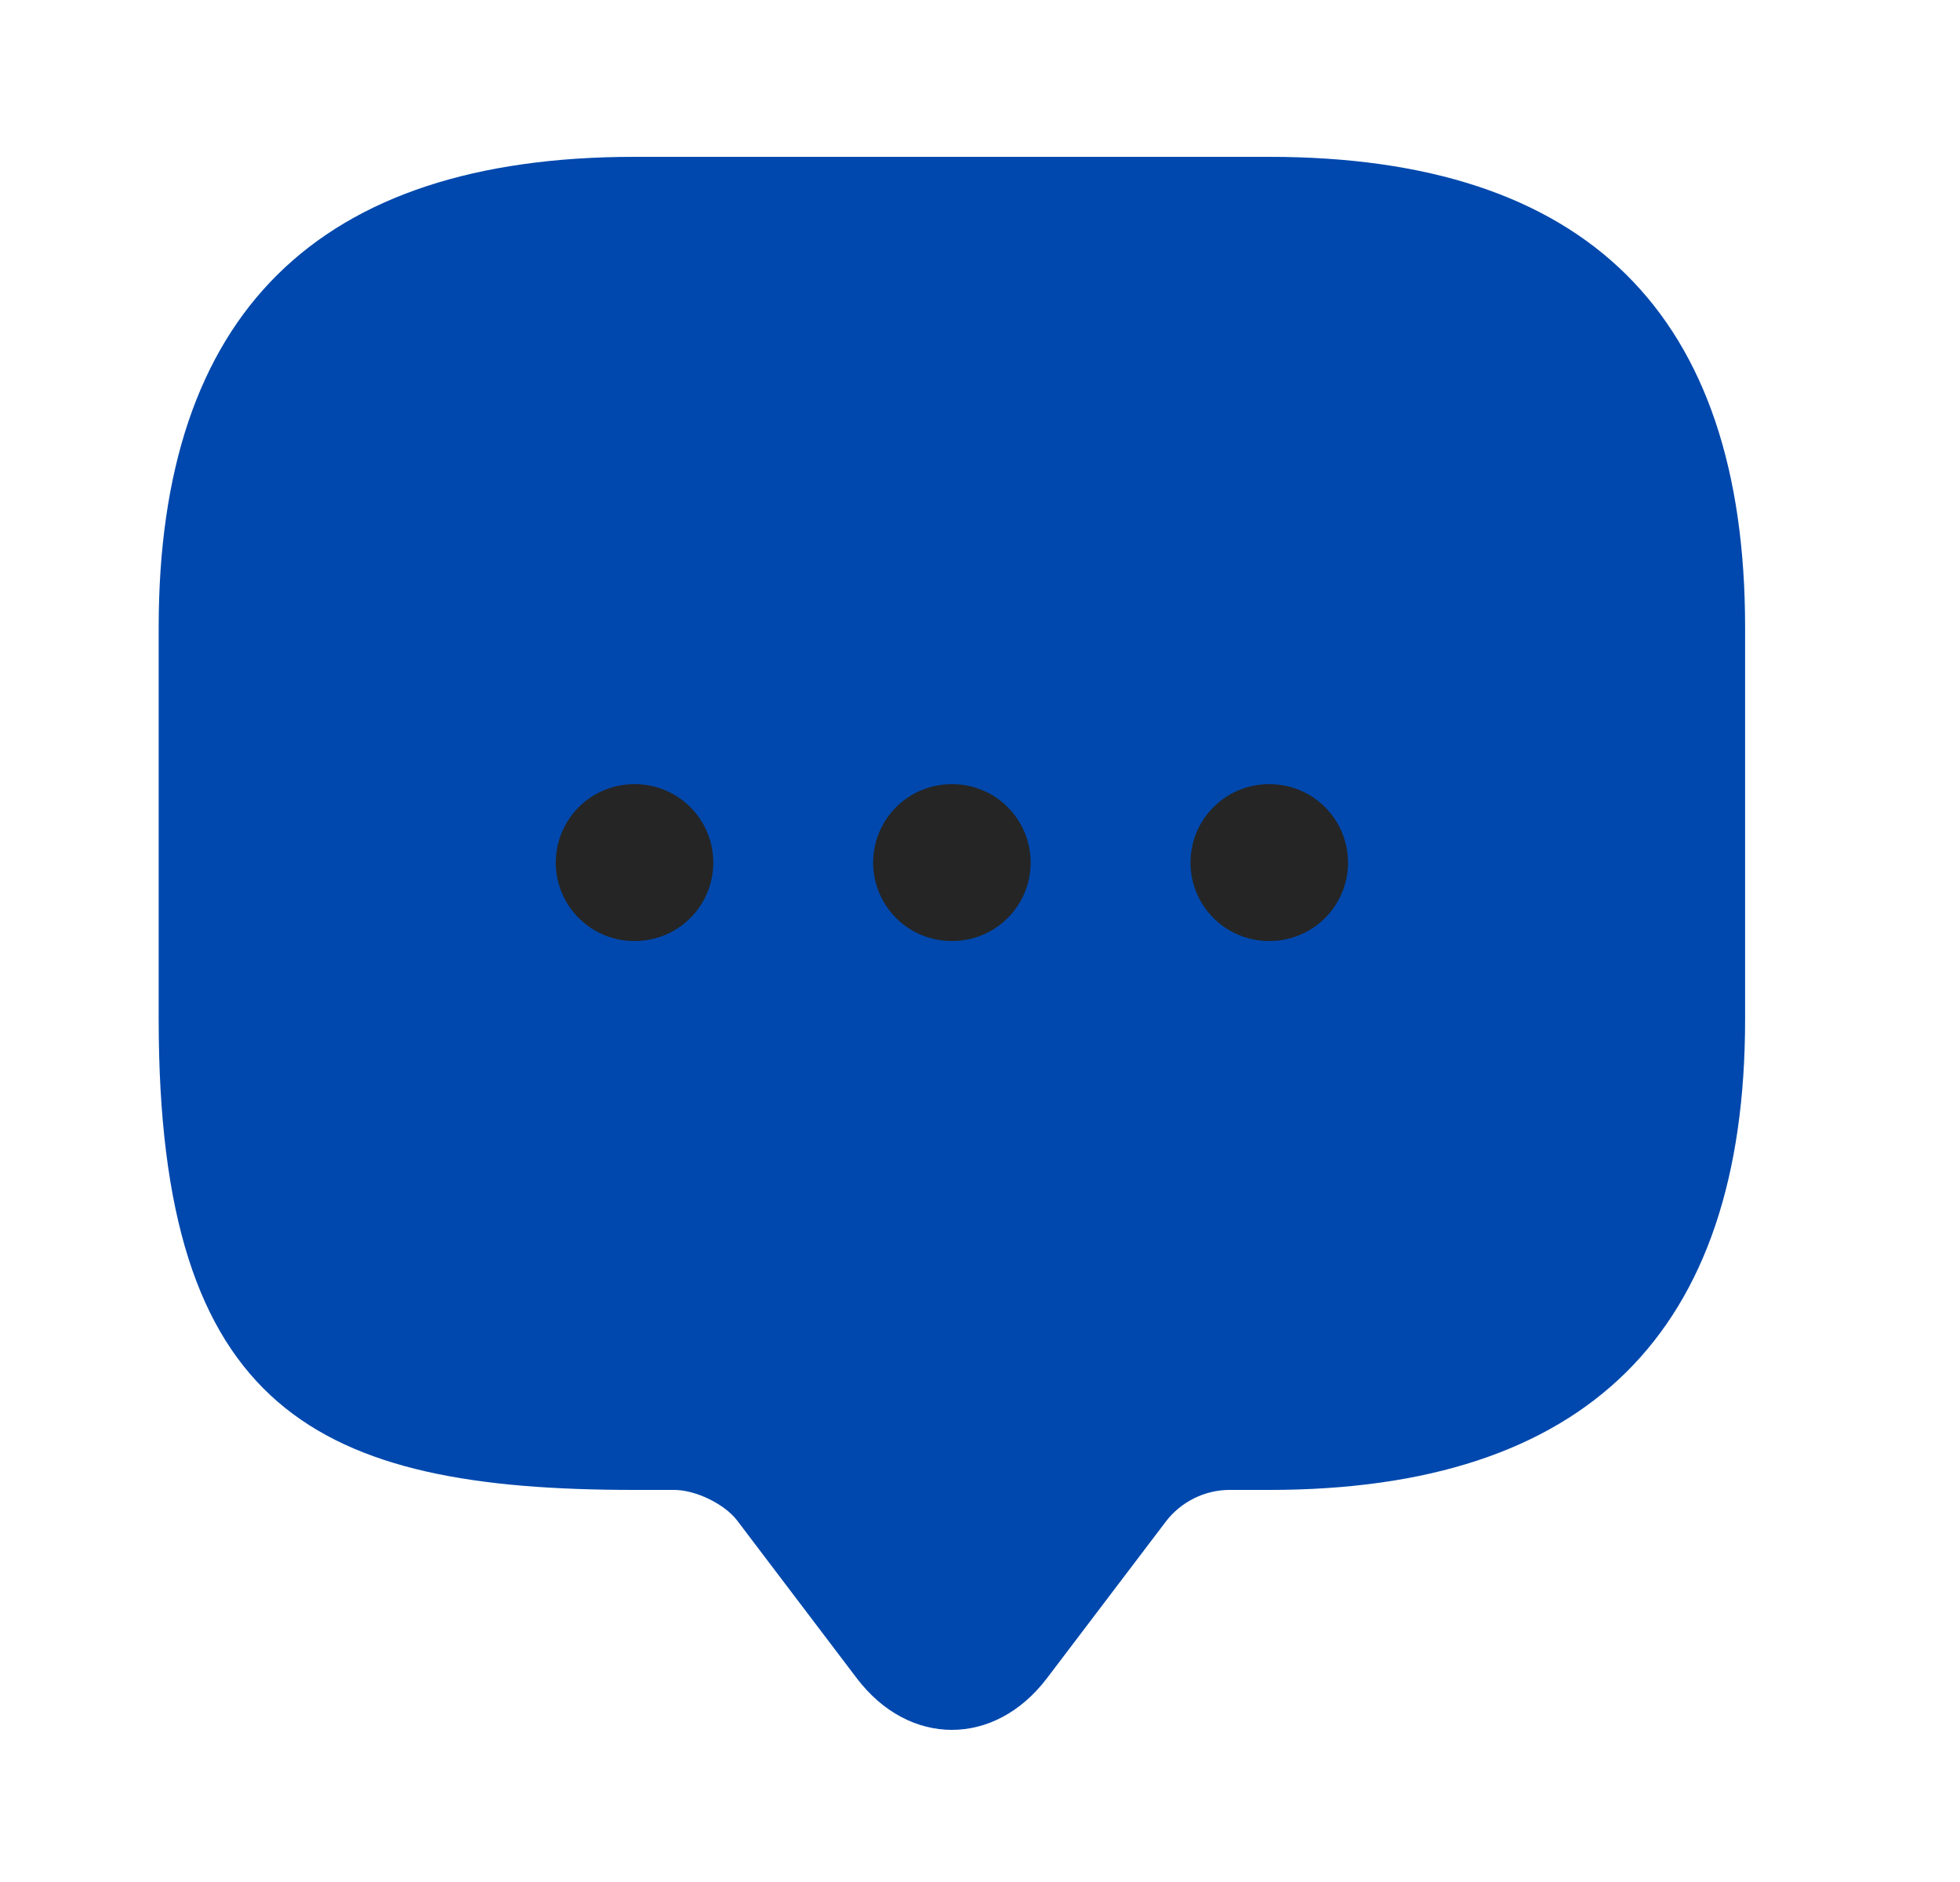 <svg width="25" height="24" viewBox="0 0 25 24" fill="none" xmlns="http://www.w3.org/2000/svg">
<path d="M8.6 19H8.094C4.047 19 2.024 18 2.024 13V8C2.024 4 4.047 2 8.094 2H16.188C20.235 2 22.259 4 22.259 8V13C22.259 17 20.235 19 16.188 19H15.682C15.369 19 15.065 19.15 14.873 19.4L13.355 21.4C12.688 22.28 11.595 22.28 10.927 21.4L9.41 19.4C9.248 19.18 8.873 19 8.6 19Z" fill="#0048AD"/>
<path fill-rule="evenodd" clip-rule="evenodd" d="M16.185 11H16.194H16.185Z" fill="#0048AD"/>
<path d="M16.185 11H16.194" stroke="#252525" stroke-width="2" stroke-linecap="round" stroke-linejoin="round"/>
<path d="M12.137 11H12.146" stroke="#252525" stroke-width="2" stroke-linecap="round" stroke-linejoin="round"/>
<path d="M8.089 11H8.098" stroke="#252525" stroke-width="2" stroke-linecap="round" stroke-linejoin="round"/>
</svg>
